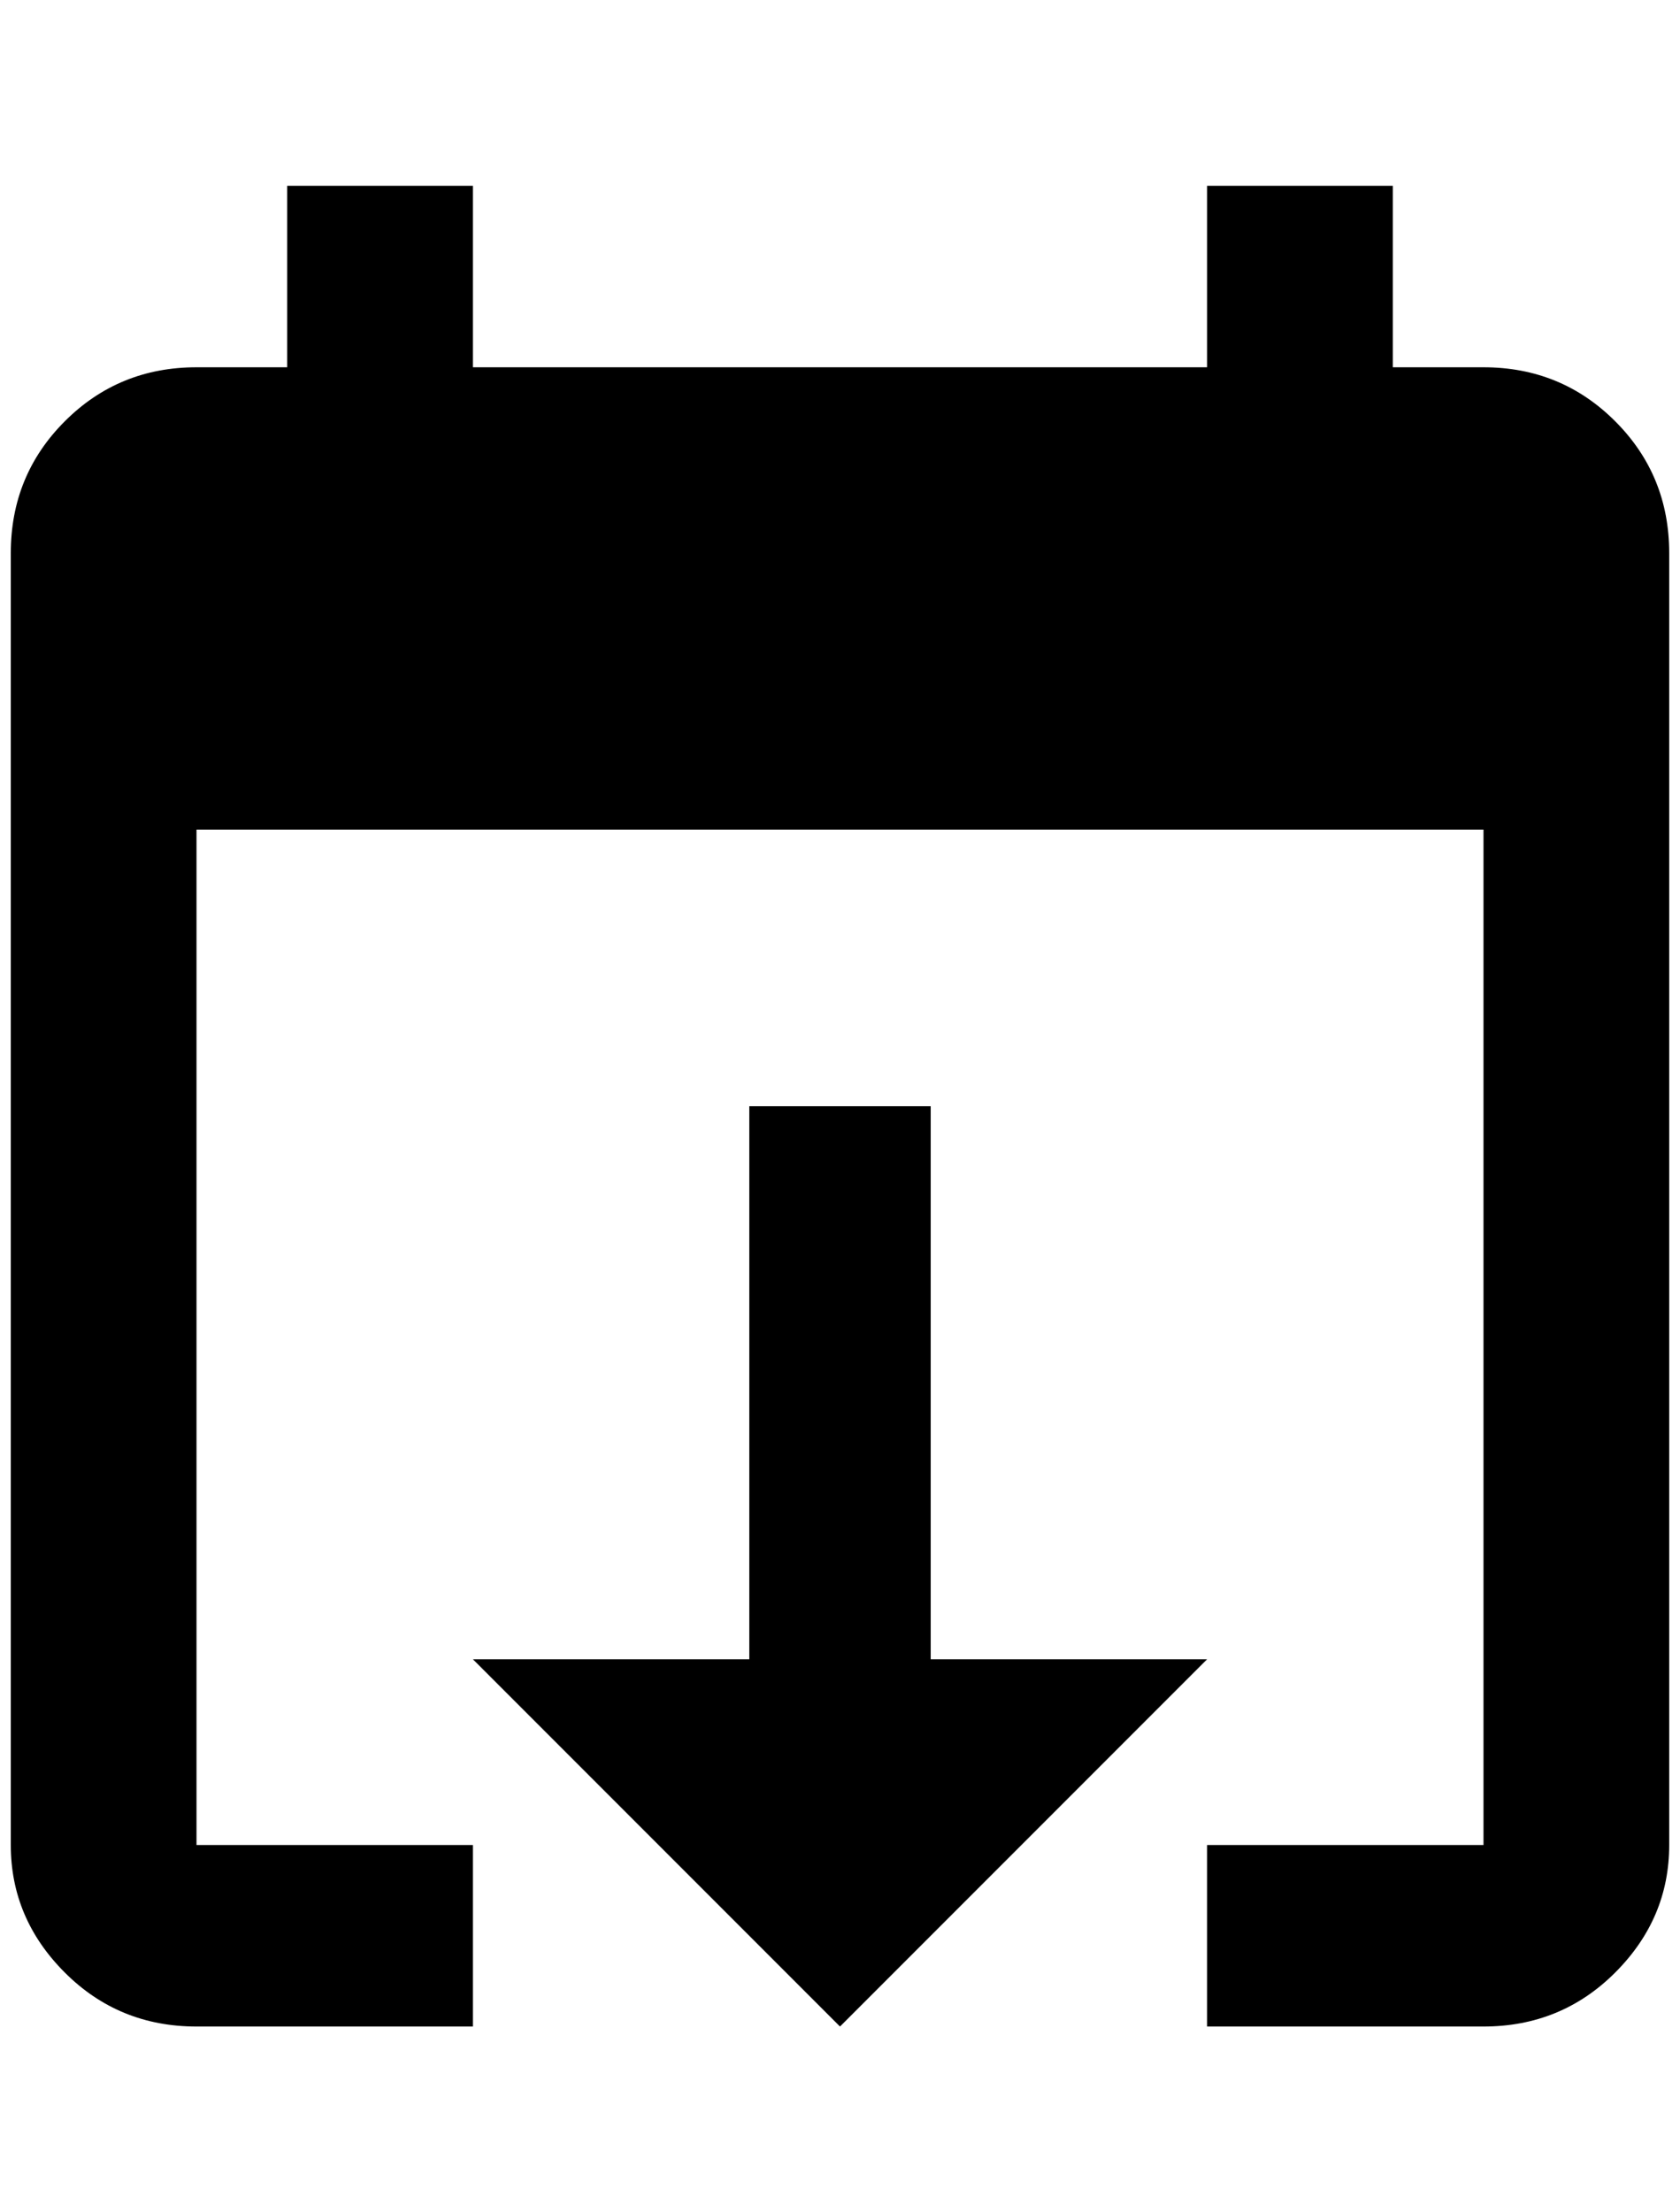 <?xml version="1.0" standalone="no"?>
<!DOCTYPE svg PUBLIC "-//W3C//DTD SVG 1.1//EN" "http://www.w3.org/Graphics/SVG/1.1/DTD/svg11.dtd" >
<svg xmlns="http://www.w3.org/2000/svg" xmlns:xlink="http://www.w3.org/1999/xlink" version="1.1" viewBox="-10 0 1556 2048">
   <path fill="currentColor"
d="M768 1876l340 -340h-256v-512h-168v512h-256zM1364 340h-84v-168h-172v168h-680v-168h-172v168h-84q-72 0 -122 50t-50 122v1196q0 68 50 118t122 50h256v-168h-256v-940h1192v940h-256v168h256q72 0 122 -50t50 -118v-1196q0 -72 -50 -122t-122 -50z" />
</svg>
